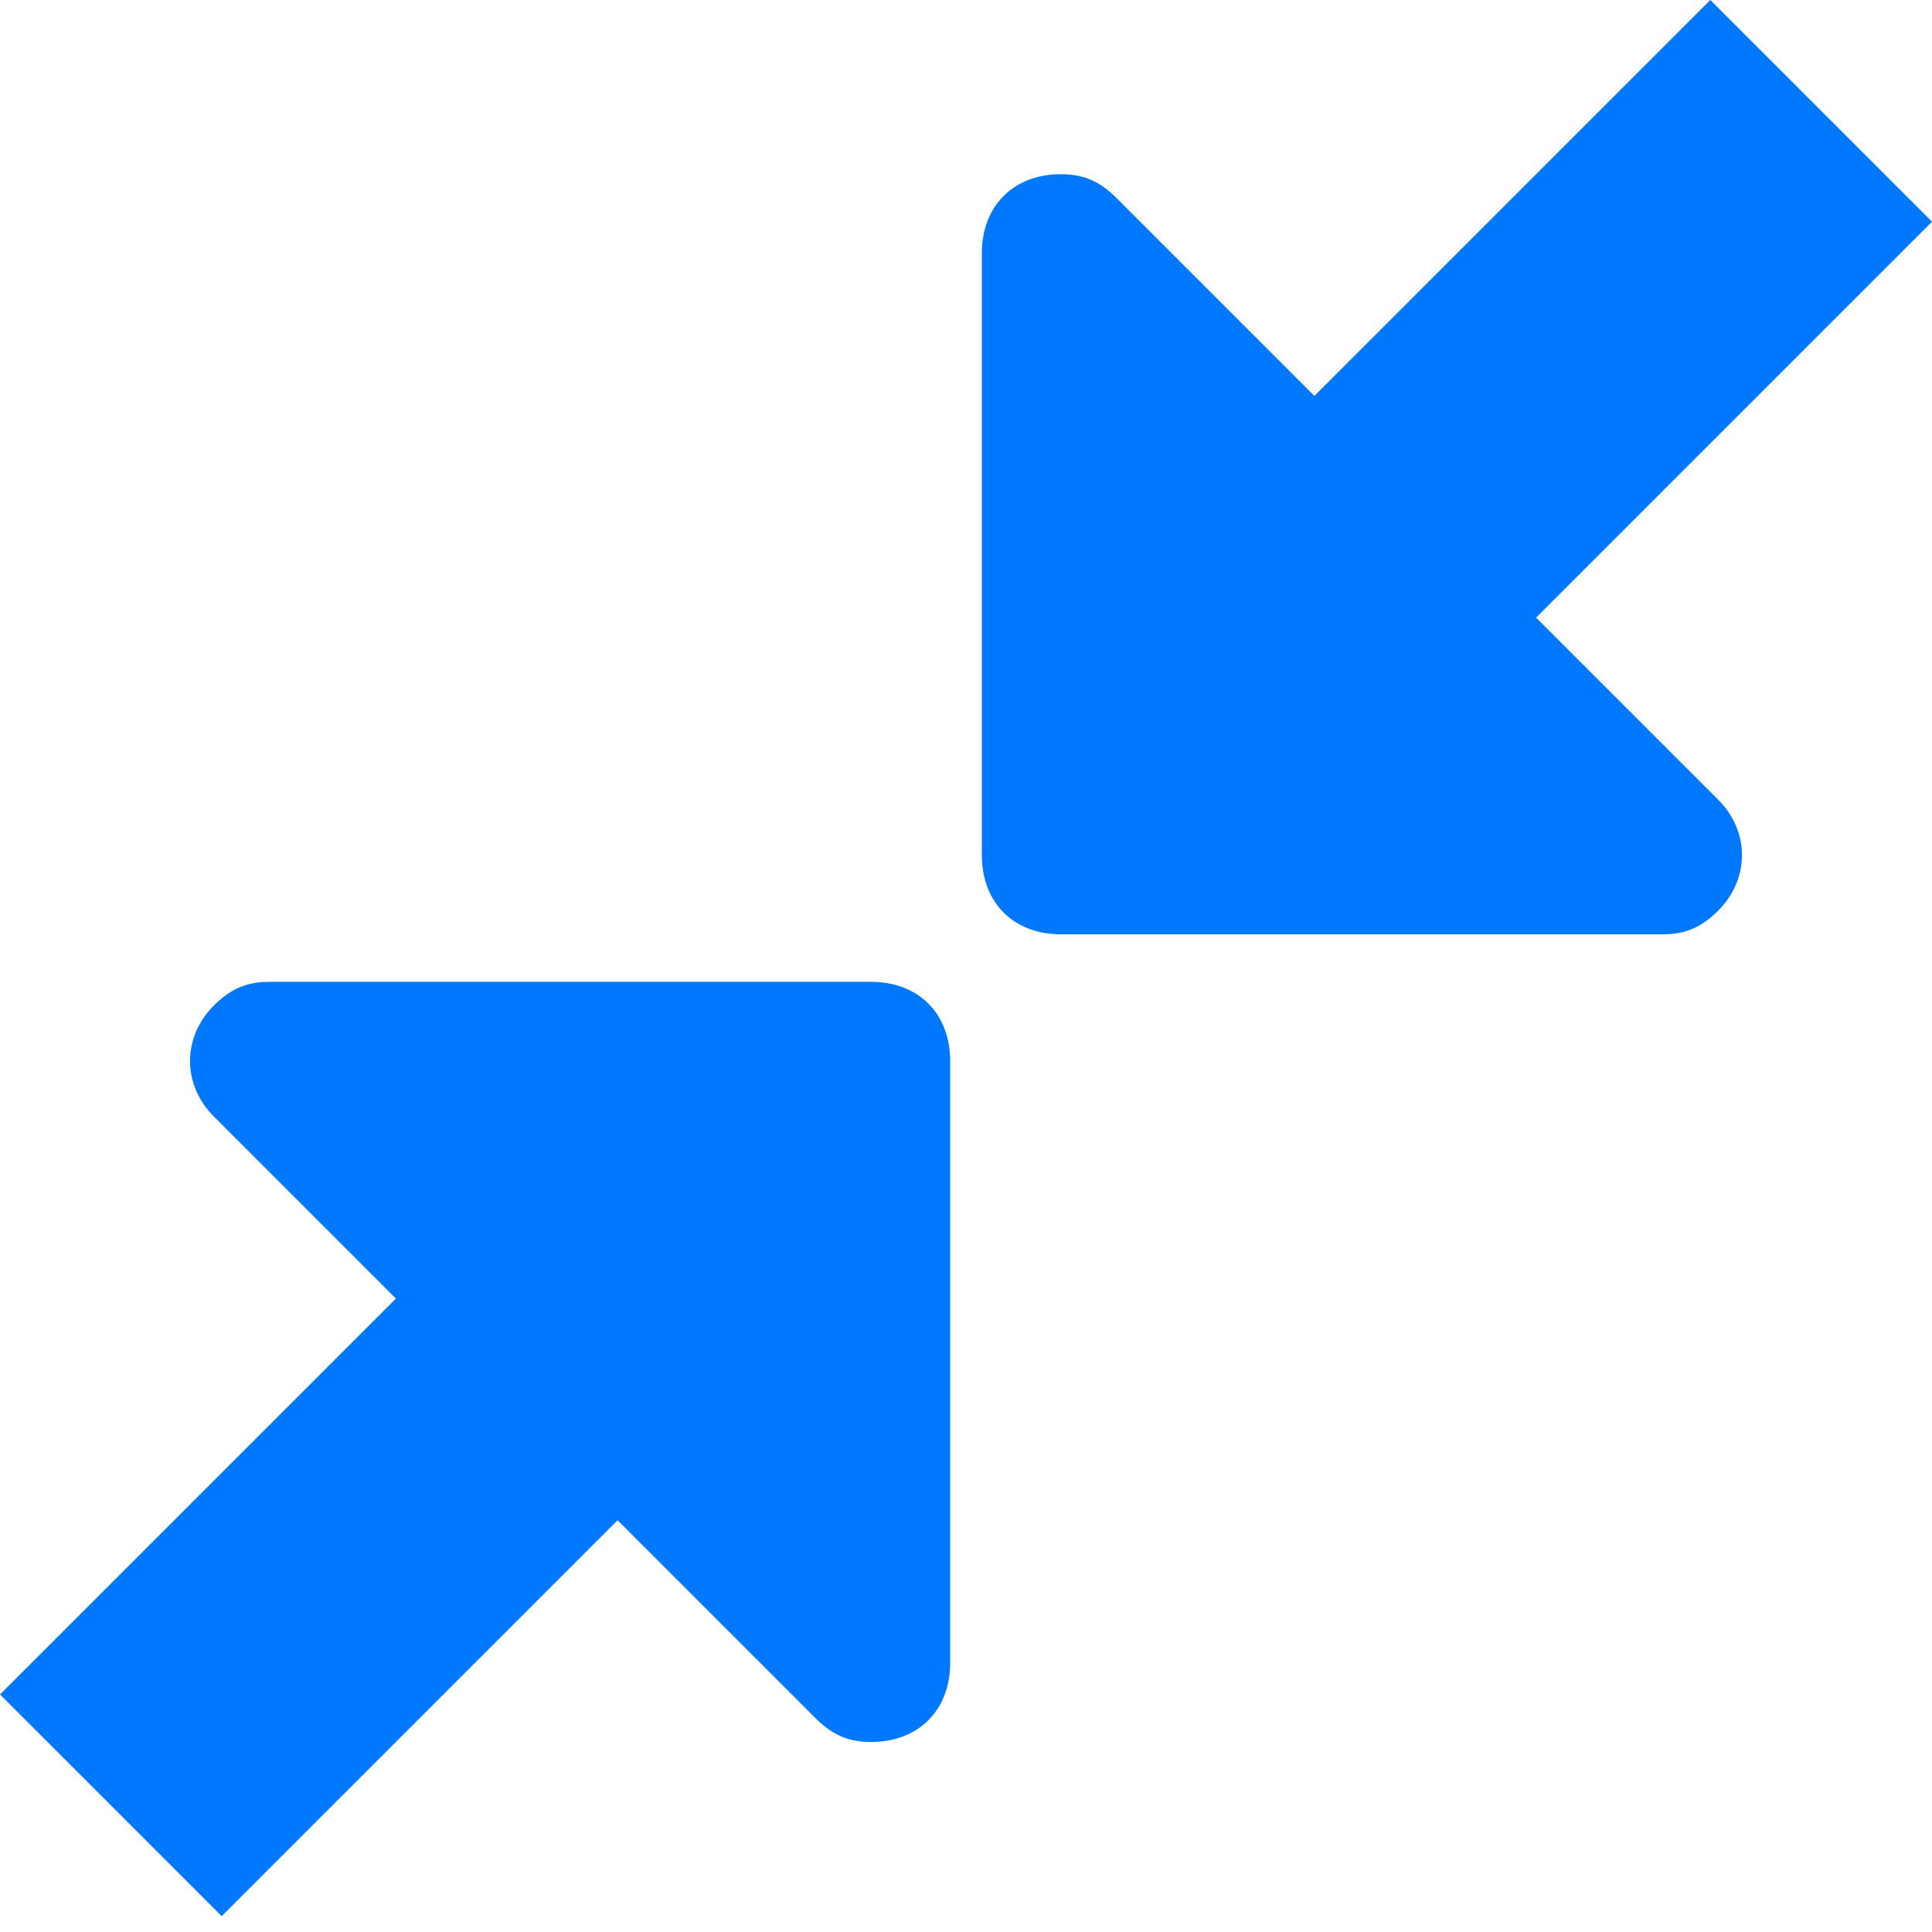 <?xml version="1.0" encoding="utf-8"?>
<!-- Generator: Adobe Illustrator 19.0.0, SVG Export Plug-In . SVG Version: 6.00 Build 0)  -->
<svg version="1.1" id="Слой_1" xmlns="http://www.w3.org/2000/svg" xmlns:xlink="http://www.w3.org/1999/xlink" x="0px" y="0px"
	 viewBox="-466.4 268.6 24.4 24.4" style="enable-background:new -466.4 268.6 24.4 24.4;" xml:space="preserve">
<style type="text/css">
	.st0{fill:#0078FE;}
</style>
<title>Group 8</title>
<desc>Created with Sketch.</desc>
<g id="Symbols">
	<g id="btn_x2F_arrow-" transform="translate(-5, -5)">
		<g id="Group-8" transform="translate(6, 6)">
			<path id="Combined-Shape-Copy-2" class="st0" d="M-450.8,272.6l5-5l2.8,2.8l-5,5l2.3,2.3c0.4,0.4,0.4,1,0,1.4
				c-0.2,0.2-0.4,0.3-0.7,0.3l-7.6,0c-0.6,0-1-0.4-1-1c0,0,0,0,0,0v-7.6c0-0.6,0.4-1,1-1c0.3,0,0.5,0.1,0.7,0.3L-450.8,272.6z"/>
			<path id="Combined-Shape-Copy-3" class="st0" d="M-459.6,286.8l-5,5l-2.8-2.8l5-5l-2.3-2.3c-0.4-0.4-0.4-1,0-1.4
				c0.2-0.2,0.4-0.3,0.7-0.3l7.6,0c0.6,0,1,0.4,1,1c0,0,0,0,0,0v7.6c0,0.6-0.4,1-1,1c-0.3,0-0.5-0.1-0.7-0.3L-459.6,286.8z"/>
		</g>
	</g>
</g>
</svg>
